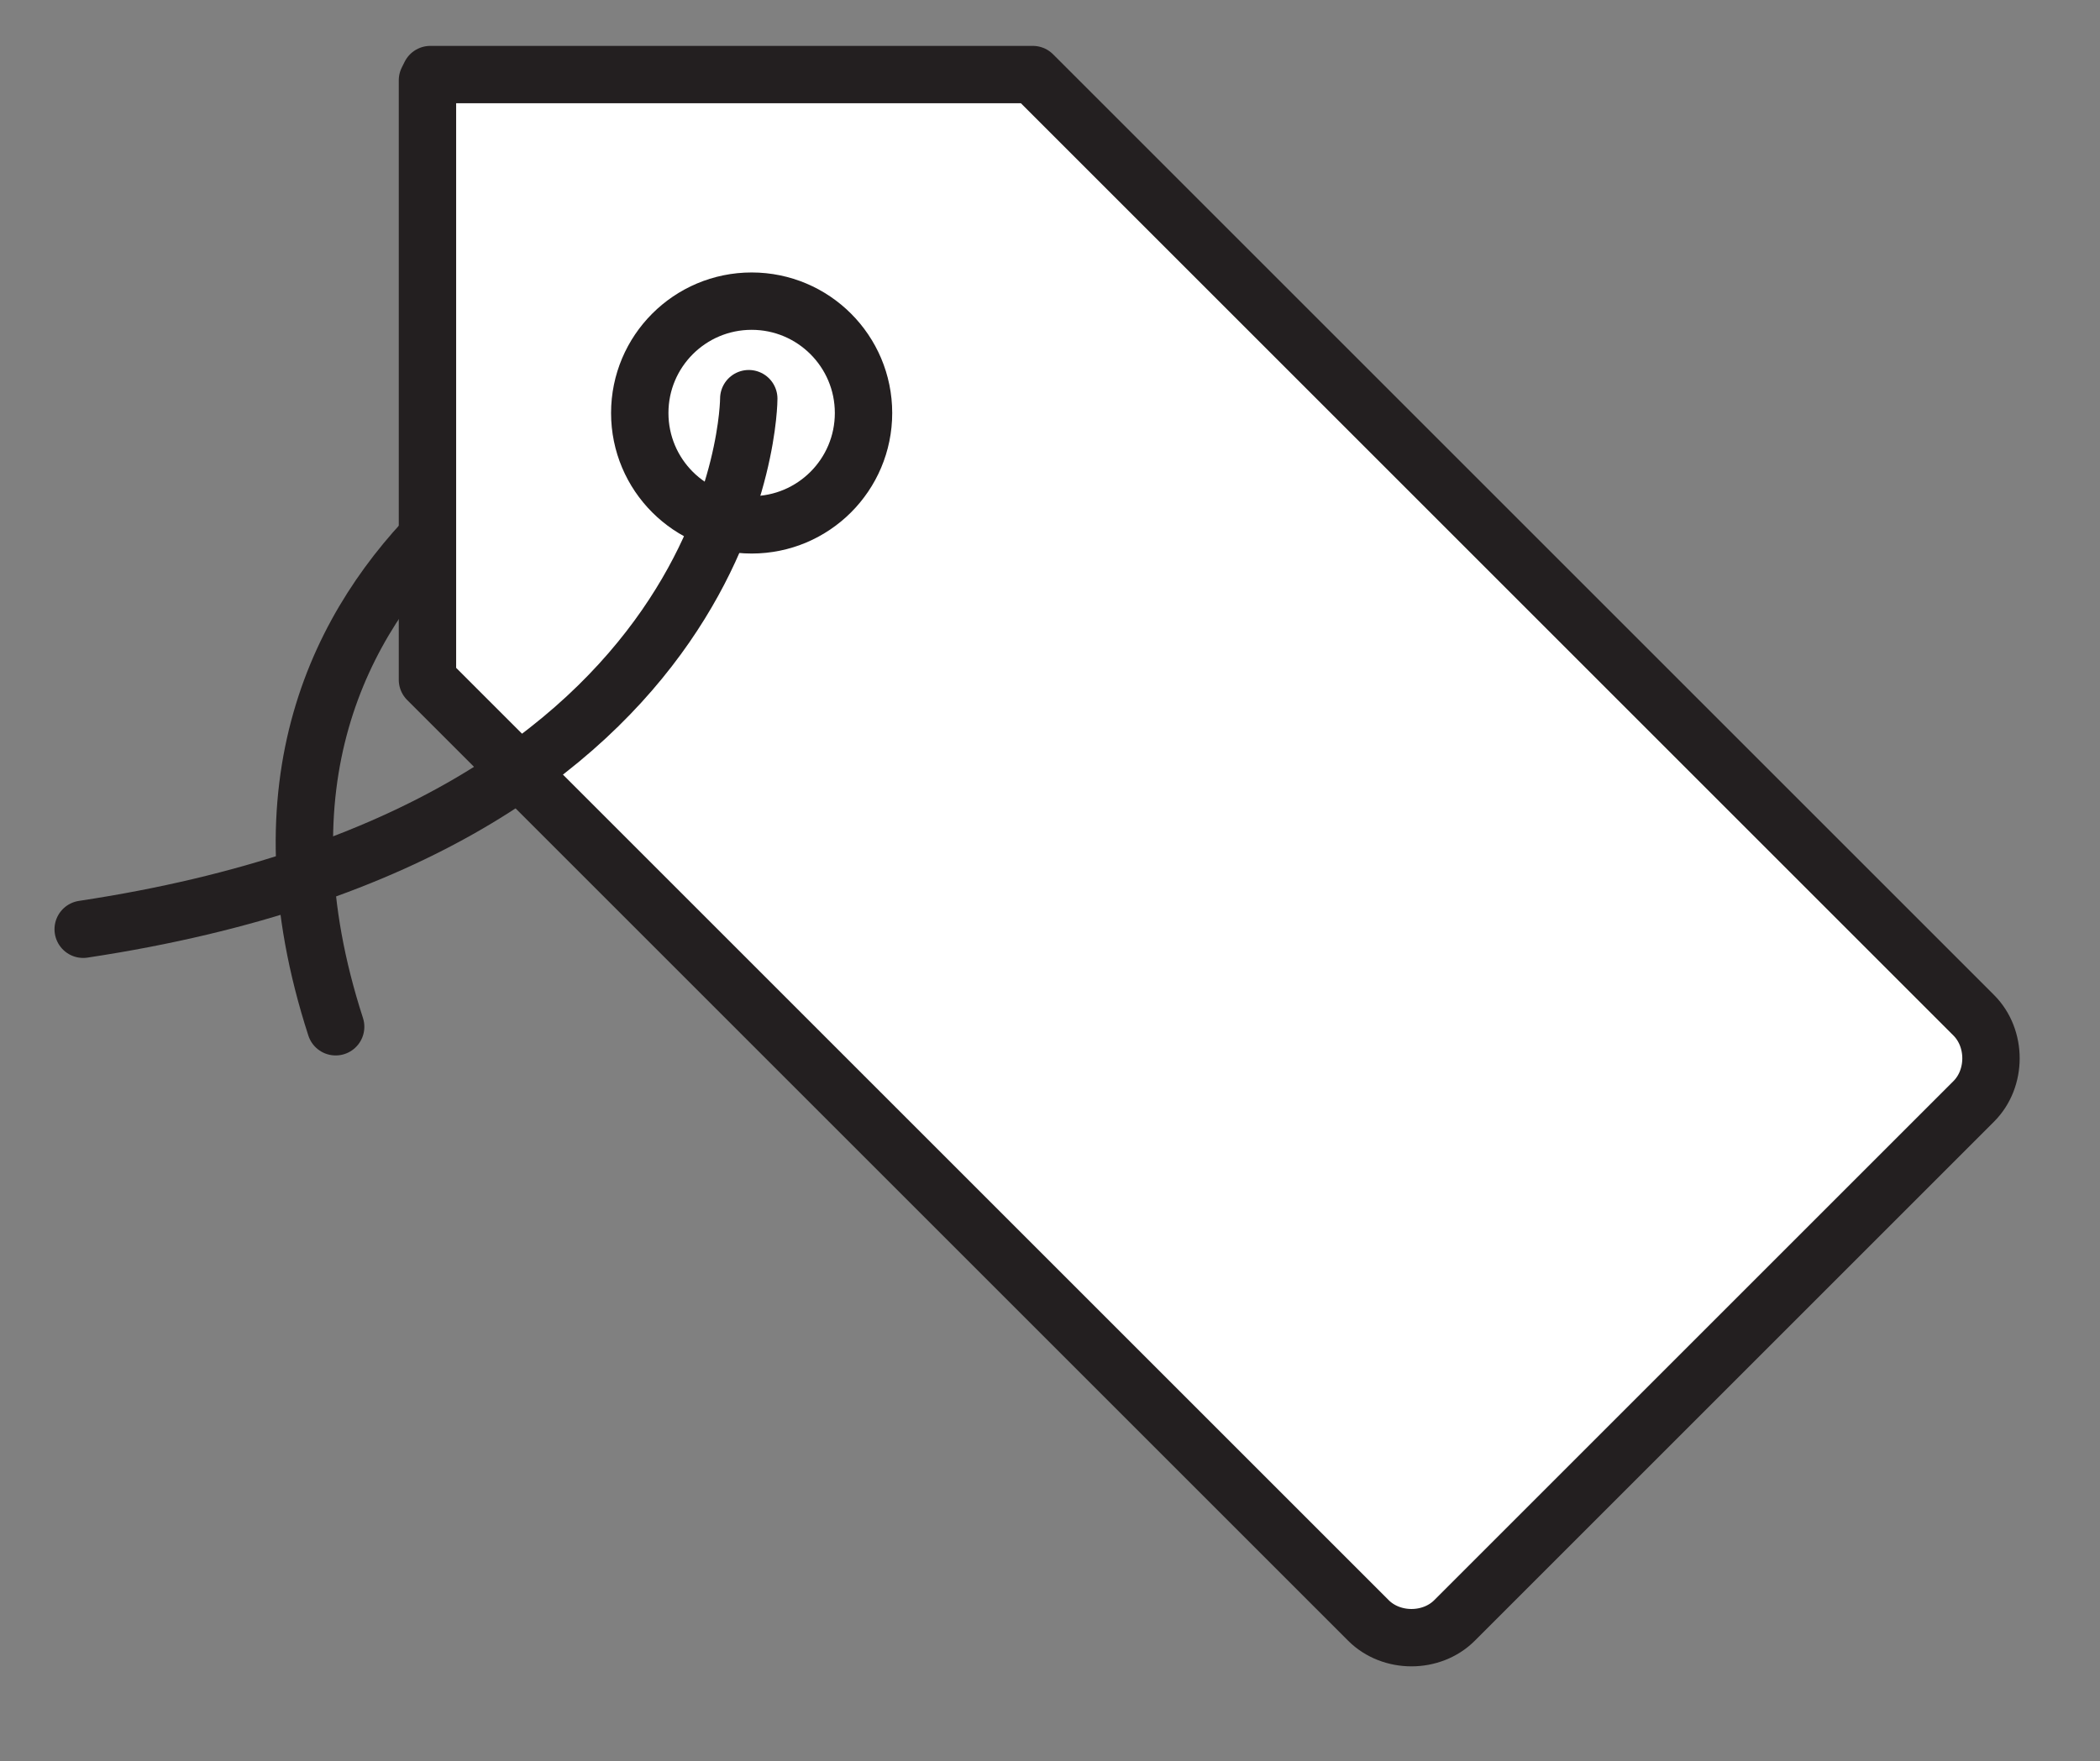 <?xml version="1.0" encoding="utf-8"?>
<!-- Generator: Adobe Illustrator 22.0.1, SVG Export Plug-In . SVG Version: 6.00 Build 0)  -->
<svg version="1.1" id="Layer_1" xmlns="http://www.w3.org/2000/svg" xmlns:xlink="http://www.w3.org/1999/xlink" x="0px" y="0px"
	 viewBox="0 0 73.2 61.4" style="enable-background:new 0 0 73.2 61.4;" xml:space="preserve">
<rect x="0" y="0" width="73.2" height="61.4" fill="#808080" stroke="none"/>
<style type="text/css">
	.st0{fill:none;stroke:#000000;stroke-width:2;stroke-miterlimit:10;}
	.st1{fill:none;stroke:#231F20;stroke-width:2;stroke-miterlimit:10;}
	.st2{fill:#FFFFFF;stroke:#231F20;stroke-width:2;stroke-miterlimit:10;}
	.st3{fill:#FFFFFF;stroke:#231F20;stroke-width:2;stroke-linecap:round;stroke-linejoin:round;stroke-miterlimit:10;}
	.st4{fill:none;stroke:#231F20;stroke-width:2;stroke-linecap:round;stroke-linejoin:round;stroke-miterlimit:10;}
	.st5{fill:#FFFFFF;stroke:#000000;stroke-width:2;stroke-miterlimit:10;}
</style>
<g>
	<path class="st4" d="M23.3,13.3c0,0-17.1,5.5-11.6,22.5"/>
	<path class="st3" d="M47.7,56.5L14.9,23.7V2.8L15,2.6H36l32.8,32.8c0.8,0.8,0.8,2.2,0,3L50.7,56.5C49.9,57.3,48.5,57.3,47.7,56.5z"
		/>
	<circle class="st4" cx="26.2" cy="14.4" r="3.9"/>
	<path class="st4" d="M2.9,32.4c23.2-3.5,23.2-18.5,23.2-18.5"/>
</g>
</svg>
